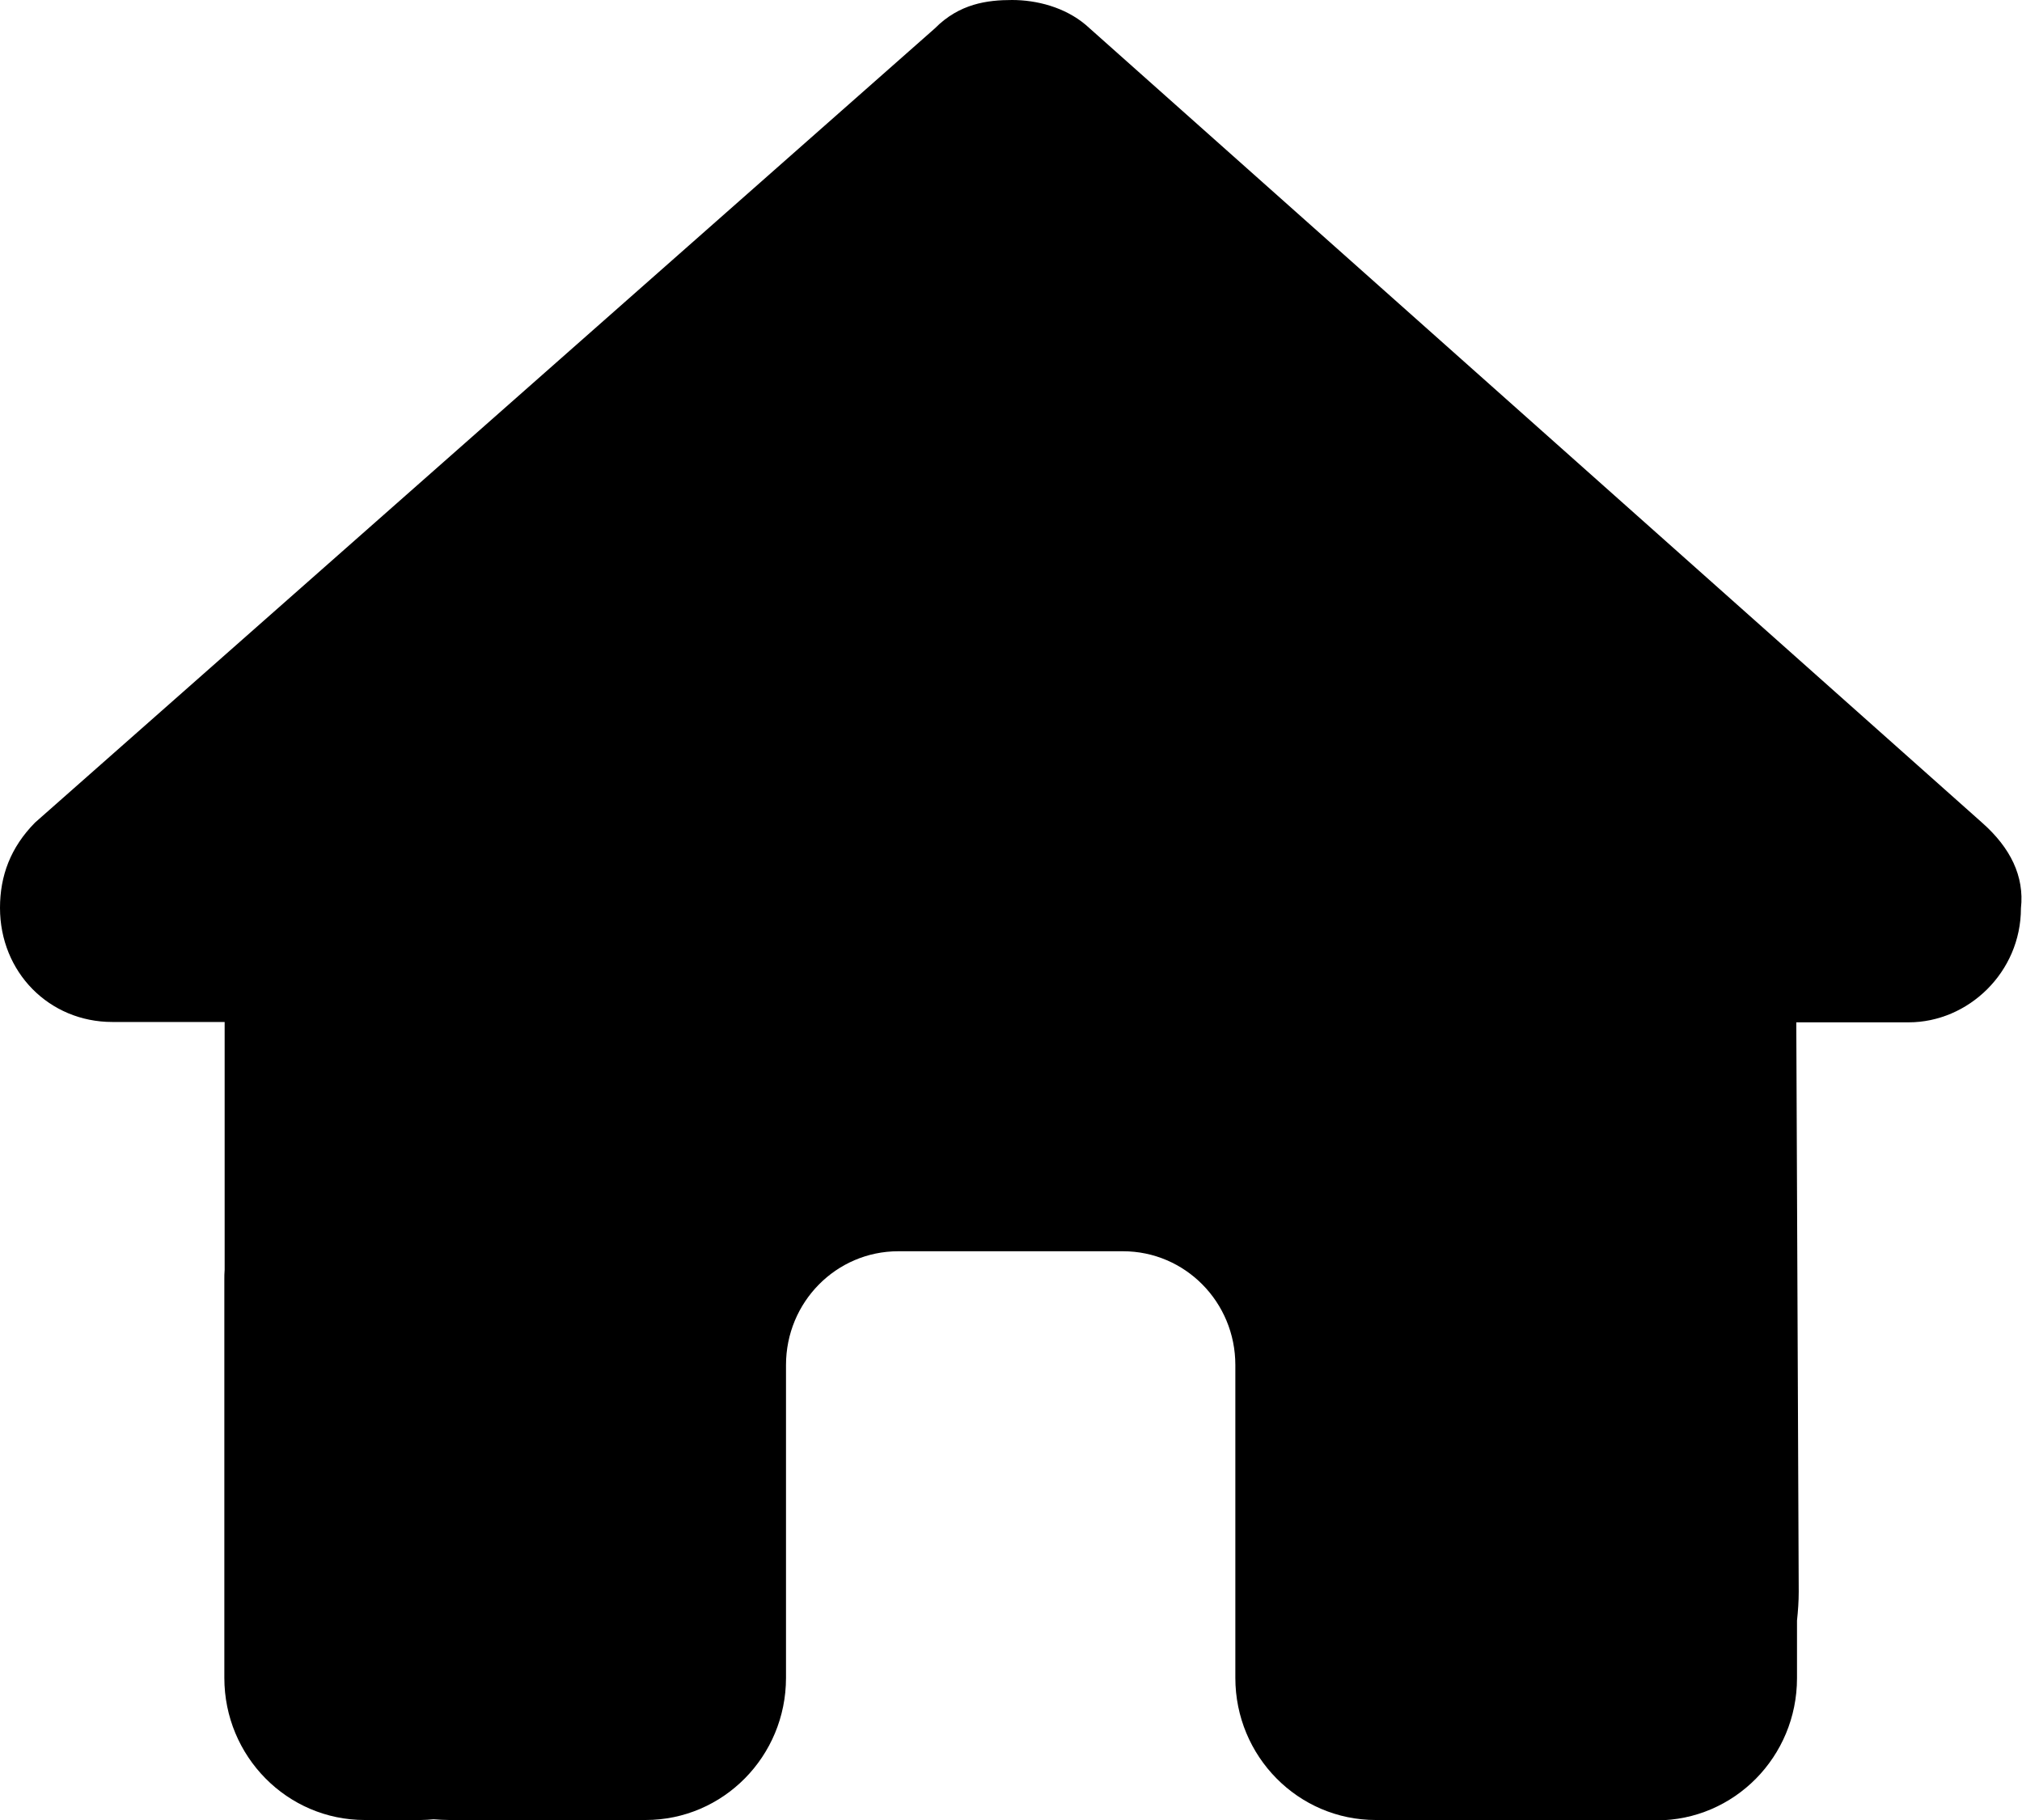 <svg width="40" height="36" viewBox="0 0 40 36" fill="none" xmlns="http://www.w3.org/2000/svg">
<path d="M39.979 17.965C39.979 19.23 38.938 20.222 37.757 20.222H35.535L35.583 31.486C35.583 31.676 35.569 31.866 35.549 32.056V33.194C35.549 34.748 34.306 36.007 32.771 36.007H31.66C31.583 36.007 31.507 36.007 31.431 36C31.333 36.007 31.236 36.007 31.139 36.007L28.882 36H27.215C25.681 36 24.438 34.741 24.438 33.188V31.5V27C24.438 25.756 23.444 24.75 22.215 24.75H17.771C16.542 24.75 15.549 25.756 15.549 27V31.5V33.188C15.549 34.741 14.306 36 12.771 36H11.104H8.889C8.785 36 8.681 35.993 8.576 35.986C8.493 35.993 8.41 36 8.326 36H7.215C5.681 36 4.438 34.741 4.438 33.188V25.312C4.438 25.249 4.438 25.179 4.444 25.116V20.215H2.222C0.972 20.215 0 19.23 0 17.958C0 17.325 0.208 16.762 0.694 16.27L18.493 0.562C18.979 0.07 19.535 0 20.021 0C20.507 0 21.062 0.141 21.479 0.492L39.215 16.277C39.771 16.77 40.049 17.332 39.979 17.965Z" fill="black"/>
</svg>
